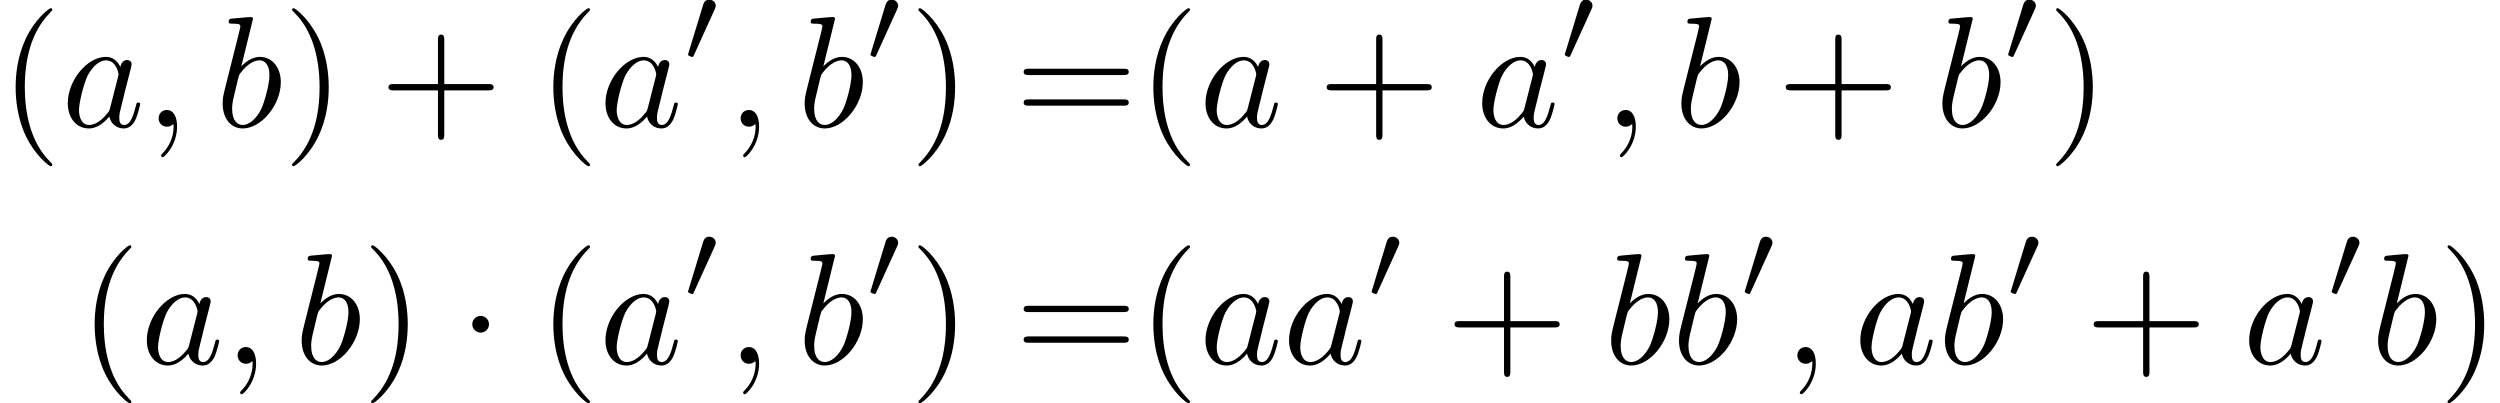 <?xml version='1.0' encoding='UTF-8'?>
<!-- This file was generated by dvisvgm 2.13.3 -->
<svg version='1.1' xmlns='http://www.w3.org/2000/svg' xmlns:xlink='http://www.w3.org/1999/xlink' width='236.394pt' height='38.134pt' viewBox='232.803 46.911 236.394 38.134'>
<defs>
<path id='g0-1' d='M1.913-2.491C1.913-2.78 1.674-3.019 1.385-3.019S.857-2.78 .857-2.491S1.096-1.963 1.385-1.963S1.913-2.202 1.913-2.491Z'/>
<path id='g1-48' d='M2.022-3.292C2.078-3.41 2.085-3.466 2.085-3.515C2.085-3.731 1.89-3.898 1.674-3.898C1.409-3.898 1.325-3.682 1.29-3.571L.37-.551C.363-.537 .335-.446 .335-.439C.335-.356 .551-.286 .607-.286C.656-.286 .663-.3 .711-.404L2.022-3.292Z'/>
<path id='g2-59' d='M2.022-.01C2.022-.667 1.773-1.056 1.385-1.056C1.056-1.056 .857-.807 .857-.528C.857-.259 1.056 0 1.385 0C1.504 0 1.634-.04 1.733-.13C1.763-.149 1.773-.159 1.783-.159S1.803-.149 1.803-.01C1.803 .727 1.455 1.325 1.126 1.654C1.016 1.763 1.016 1.783 1.016 1.813C1.016 1.883 1.066 1.923 1.116 1.923C1.225 1.923 2.022 1.156 2.022-.01Z'/>
<path id='g2-97' d='M3.716-3.766C3.537-4.134 3.248-4.403 2.8-4.403C1.634-4.403 .399-2.939 .399-1.484C.399-.548 .946 .11 1.724 .11C1.923 .11 2.421 .07 3.019-.638C3.098-.219 3.447 .11 3.925 .11C4.274 .11 4.503-.12 4.663-.438C4.832-.797 4.961-1.405 4.961-1.425C4.961-1.524 4.872-1.524 4.842-1.524C4.742-1.524 4.732-1.484 4.702-1.345C4.533-.697 4.354-.11 3.945-.11C3.676-.11 3.646-.369 3.646-.568C3.646-.787 3.666-.867 3.776-1.305C3.885-1.724 3.905-1.823 3.995-2.202L4.354-3.597C4.423-3.875 4.423-3.895 4.423-3.935C4.423-4.105 4.304-4.204 4.134-4.204C3.895-4.204 3.746-3.985 3.716-3.766ZM3.068-1.186C3.019-1.006 3.019-.986 2.869-.817C2.431-.269 2.022-.11 1.743-.11C1.245-.11 1.106-.658 1.106-1.046C1.106-1.544 1.425-2.77 1.654-3.228C1.963-3.816 2.411-4.184 2.809-4.184C3.457-4.184 3.597-3.367 3.597-3.308S3.577-3.188 3.567-3.138L3.068-1.186Z'/>
<path id='g2-98' d='M2.381-6.804C2.381-6.814 2.381-6.914 2.252-6.914C2.022-6.914 1.295-6.834 1.036-6.814C.956-6.804 .847-6.795 .847-6.615C.847-6.496 .936-6.496 1.086-6.496C1.564-6.496 1.584-6.426 1.584-6.326C1.584-6.257 1.494-5.918 1.445-5.709L.628-2.461C.508-1.963 .468-1.803 .468-1.455C.468-.508 .996 .11 1.733 .11C2.909 .11 4.134-1.375 4.134-2.809C4.134-3.716 3.606-4.403 2.809-4.403C2.351-4.403 1.943-4.115 1.644-3.806L2.381-6.804ZM1.445-3.039C1.504-3.258 1.504-3.278 1.594-3.387C2.082-4.035 2.531-4.184 2.79-4.184C3.148-4.184 3.417-3.885 3.417-3.248C3.417-2.66 3.088-1.514 2.909-1.136C2.58-.468 2.122-.11 1.733-.11C1.395-.11 1.066-.379 1.066-1.116C1.066-1.305 1.066-1.494 1.225-2.122L1.445-3.039Z'/>
<path id='g3-40' d='M3.298 2.391C3.298 2.361 3.298 2.341 3.128 2.172C1.883 .917 1.564-.966 1.564-2.491C1.564-4.224 1.943-5.958 3.168-7.203C3.298-7.323 3.298-7.342 3.298-7.372C3.298-7.442 3.258-7.472 3.198-7.472C3.098-7.472 2.202-6.795 1.614-5.529C1.106-4.433 .986-3.328 .986-2.491C.986-1.714 1.096-.508 1.644 .618C2.242 1.843 3.098 2.491 3.198 2.491C3.258 2.491 3.298 2.461 3.298 2.391Z'/>
<path id='g3-41' d='M2.879-2.491C2.879-3.268 2.77-4.473 2.222-5.599C1.624-6.824 .767-7.472 .667-7.472C.608-7.472 .568-7.432 .568-7.372C.568-7.342 .568-7.323 .757-7.143C1.733-6.157 2.301-4.573 2.301-2.491C2.301-.787 1.933 .966 .697 2.222C.568 2.341 .568 2.361 .568 2.391C.568 2.451 .608 2.491 .667 2.491C.767 2.491 1.664 1.813 2.252 .548C2.76-.548 2.879-1.654 2.879-2.491Z'/>
<path id='g3-43' d='M4.075-2.291H6.854C6.994-2.291 7.183-2.291 7.183-2.491S6.994-2.69 6.854-2.69H4.075V-5.479C4.075-5.619 4.075-5.808 3.875-5.808S3.676-5.619 3.676-5.479V-2.69H.887C.747-2.69 .558-2.69 .558-2.491S.747-2.291 .887-2.291H3.676V.498C3.676 .638 3.676 .827 3.875 .827S4.075 .638 4.075 .498V-2.291Z'/>
<path id='g3-61' d='M6.844-3.258C6.994-3.258 7.183-3.258 7.183-3.457S6.994-3.656 6.854-3.656H.887C.747-3.656 .558-3.656 .558-3.457S.747-3.258 .897-3.258H6.844ZM6.854-1.325C6.994-1.325 7.183-1.325 7.183-1.524S6.994-1.724 6.844-1.724H.897C.747-1.724 .558-1.724 .558-1.524S.747-1.325 .887-1.325H6.854Z'/>
</defs>
<g id='page1' transform='matrix(1.5 0 0 1.5 0 0)'>
<use x='155.202' y='39.262' xlink:href='#g3-40'/>
<use x='159.076' y='39.262' xlink:href='#g2-97'/>
<use x='164.343' y='39.262' xlink:href='#g2-59'/>
<use x='168.77' y='39.262' xlink:href='#g2-98'/>
<use x='173.046' y='39.262' xlink:href='#g3-41'/>
<use x='179.134' y='39.262' xlink:href='#g3-43'/>
<use x='189.097' y='39.262' xlink:href='#g3-40'/>
<use x='192.971' y='39.262' xlink:href='#g2-97'/>
<use x='198.237' y='35.149' xlink:href='#g1-48'/>
<use x='201.033' y='39.262' xlink:href='#g2-59'/>
<use x='205.46' y='39.262' xlink:href='#g2-98'/>
<use x='209.736' y='35.149' xlink:href='#g1-48'/>
<use x='212.531' y='39.262' xlink:href='#g3-41'/>
<use x='219.173' y='39.262' xlink:href='#g3-61'/>
<use x='226.921' y='39.262' xlink:href='#g3-40'/>
<use x='230.796' y='39.262' xlink:href='#g2-97'/>
<use x='238.276' y='39.262' xlink:href='#g3-43'/>
<use x='248.238' y='39.262' xlink:href='#g2-97'/>
<use x='253.505' y='35.149' xlink:href='#g1-48'/>
<use x='256.3' y='39.262' xlink:href='#g2-59'/>
<use x='260.727' y='39.262' xlink:href='#g2-98'/>
<use x='267.217' y='39.262' xlink:href='#g3-43'/>
<use x='277.18' y='39.262' xlink:href='#g2-98'/>
<use x='281.455' y='35.149' xlink:href='#g1-48'/>
<use x='284.25' y='39.262' xlink:href='#g3-41'/>
<use x='160.183' y='54.206' xlink:href='#g3-40'/>
<use x='164.058' y='54.206' xlink:href='#g2-97'/>
<use x='169.324' y='54.206' xlink:href='#g2-59'/>
<use x='173.752' y='54.206' xlink:href='#g2-98'/>
<use x='178.027' y='54.206' xlink:href='#g3-41'/>
<use x='184.116' y='54.206' xlink:href='#g0-1'/>
<use x='189.097' y='54.206' xlink:href='#g3-40'/>
<use x='192.971' y='54.206' xlink:href='#g2-97'/>
<use x='198.237' y='50.093' xlink:href='#g1-48'/>
<use x='201.033' y='54.206' xlink:href='#g2-59'/>
<use x='205.46' y='54.206' xlink:href='#g2-98'/>
<use x='209.736' y='50.093' xlink:href='#g1-48'/>
<use x='212.531' y='54.206' xlink:href='#g3-41'/>
<use x='219.173' y='54.206' xlink:href='#g3-61'/>
<use x='226.921' y='54.206' xlink:href='#g3-40'/>
<use x='230.796' y='54.206' xlink:href='#g2-97'/>
<use x='236.062' y='54.206' xlink:href='#g2-97'/>
<use x='241.328' y='50.093' xlink:href='#g1-48'/>
<use x='246.337' y='54.206' xlink:href='#g3-43'/>
<use x='256.3' y='54.206' xlink:href='#g2-98'/>
<use x='260.575' y='54.206' xlink:href='#g2-98'/>
<use x='264.851' y='50.093' xlink:href='#g1-48'/>
<use x='267.646' y='54.206' xlink:href='#g2-59'/>
<use x='272.074' y='54.206' xlink:href='#g2-97'/>
<use x='277.34' y='54.206' xlink:href='#g2-98'/>
<use x='281.616' y='50.093' xlink:href='#g1-48'/>
<use x='286.625' y='54.206' xlink:href='#g3-43'/>
<use x='296.587' y='54.206' xlink:href='#g2-97'/>
<use x='301.853' y='50.093' xlink:href='#g1-48'/>
<use x='304.648' y='54.206' xlink:href='#g2-98'/>
<use x='308.924' y='54.206' xlink:href='#g3-41'/>
</g>
</svg>